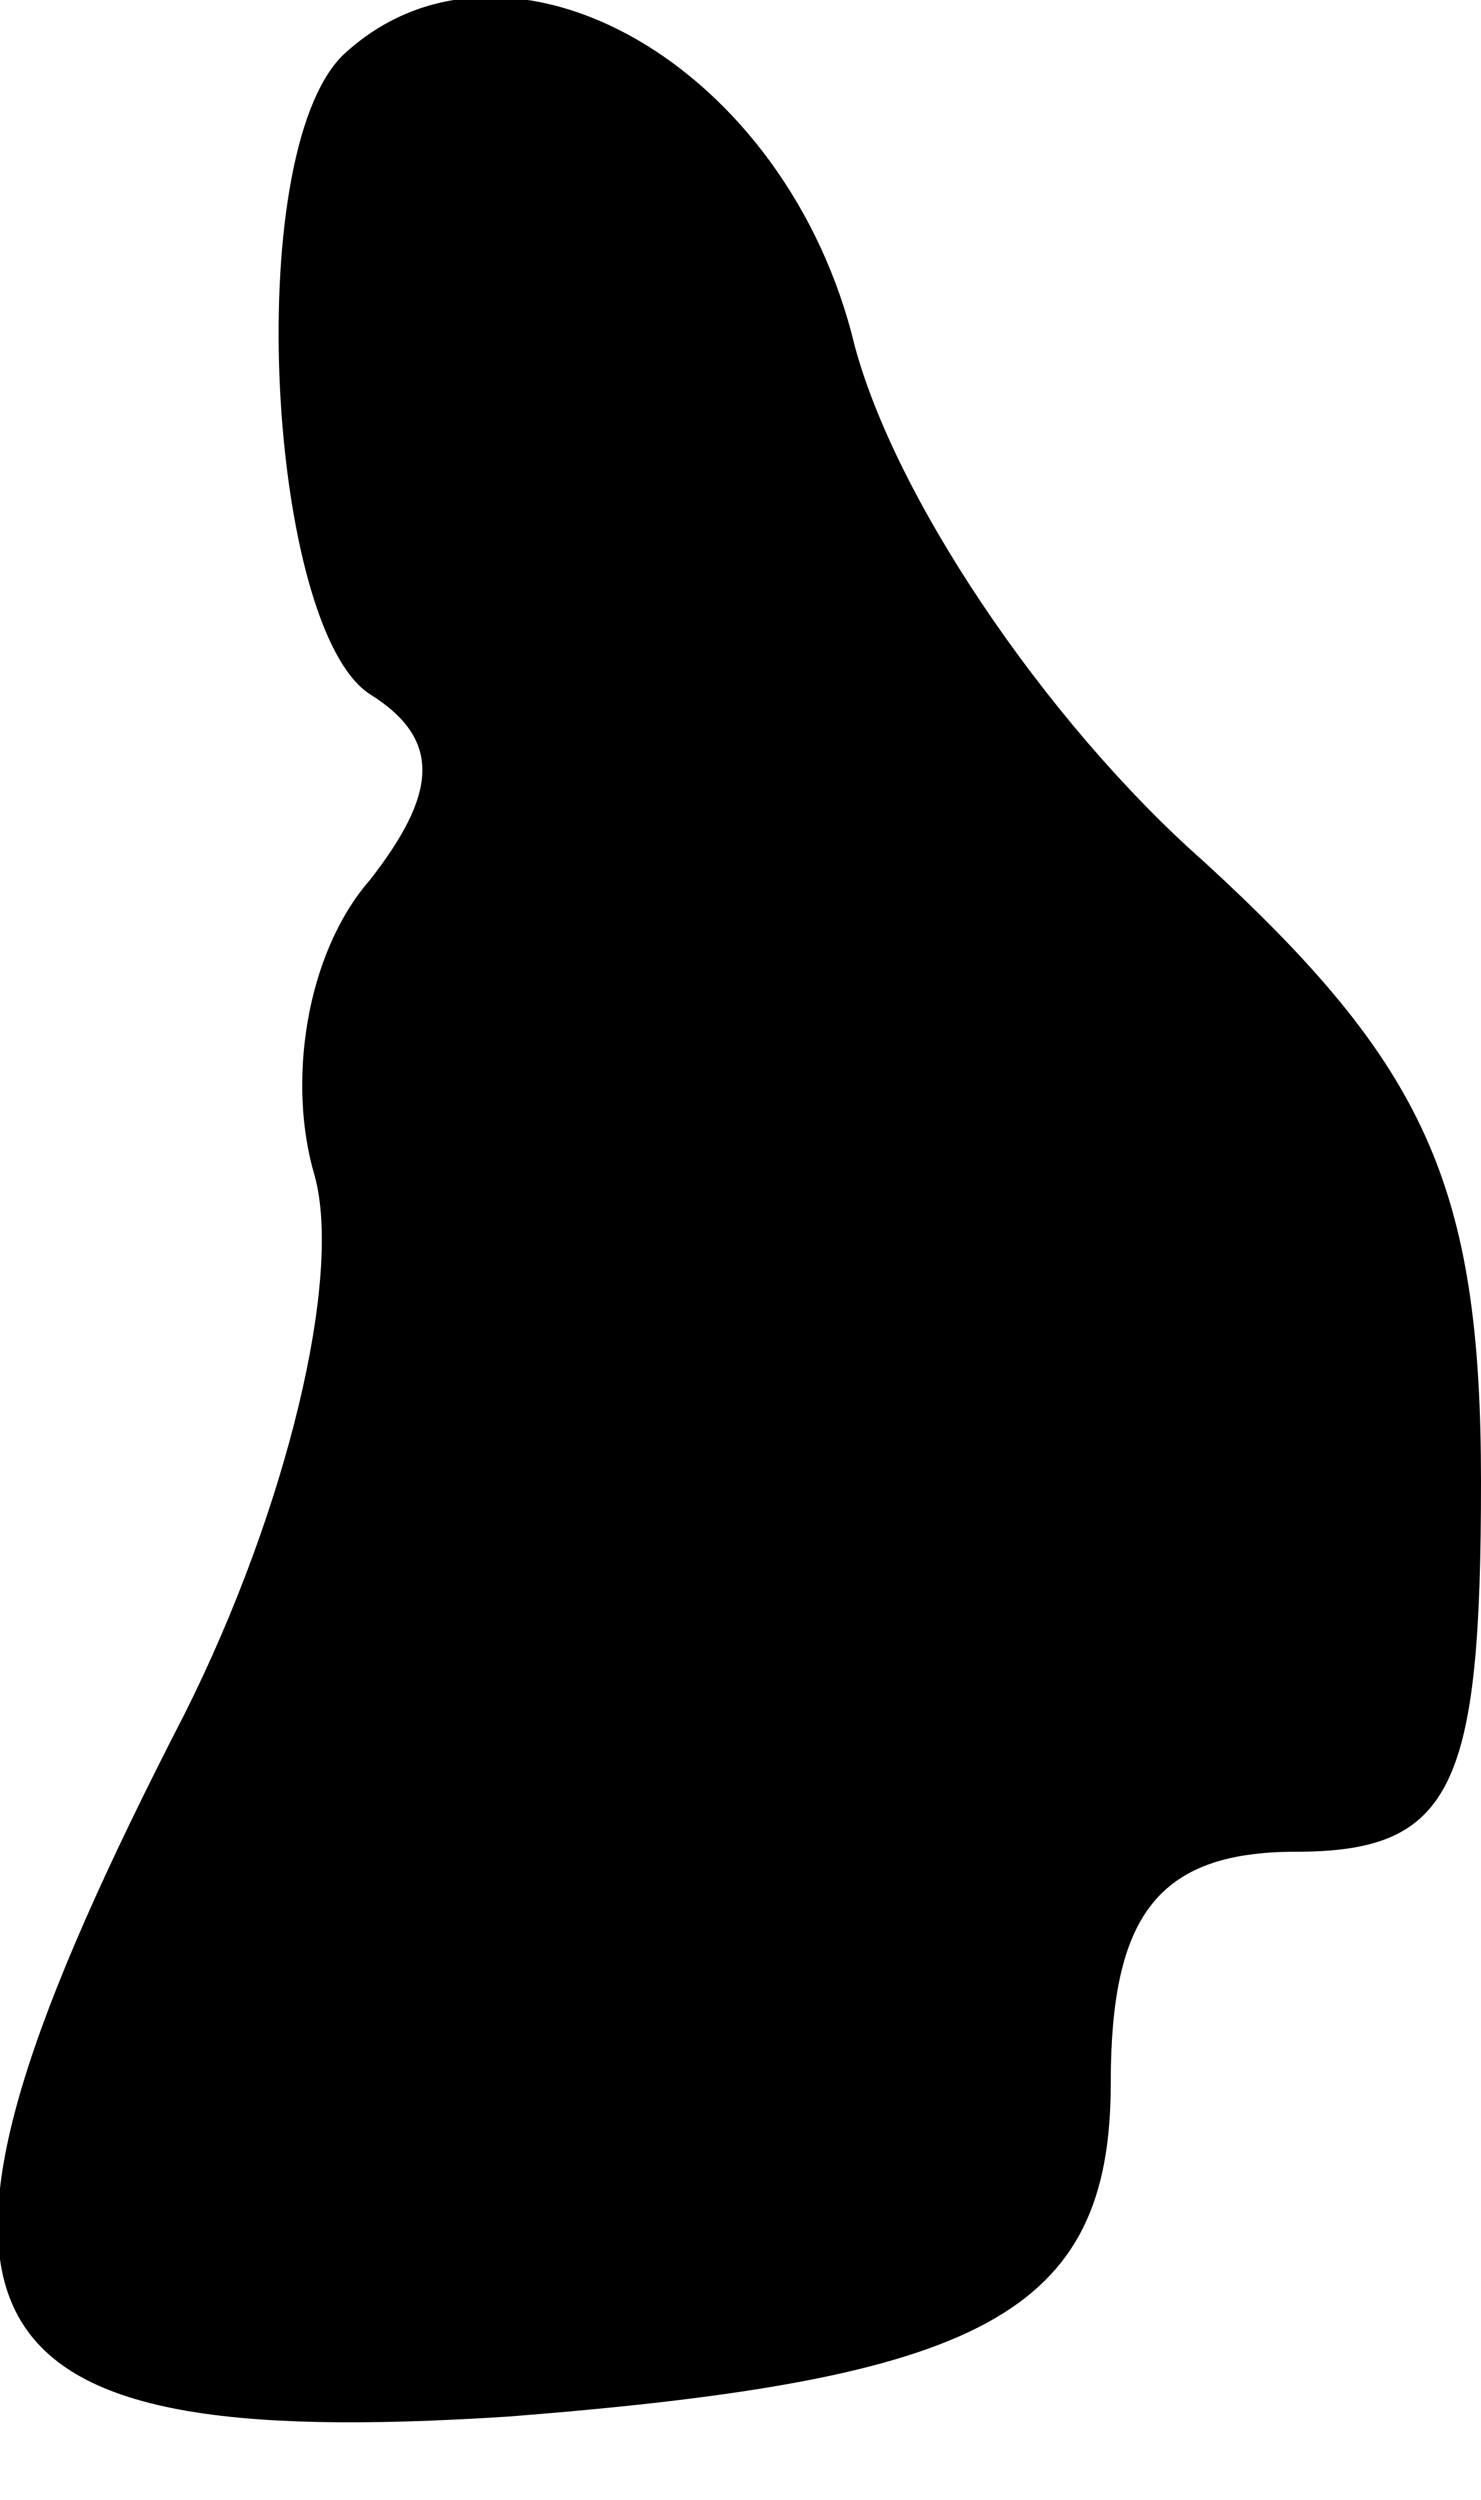 <?xml version="1.0" standalone="no"?>
<!DOCTYPE svg PUBLIC "-//W3C//DTD SVG 20010904//EN"
 "http://www.w3.org/TR/2001/REC-SVG-20010904/DTD/svg10.dtd">
<svg version="1.0" xmlns="http://www.w3.org/2000/svg"
 width="16pt" height="27pt" viewBox="0 0 16 27"
 preserveAspectRatio="xMidYMid meet">
<g transform="translate(0,27) scale(0.1,-0.1)"
fill="#000000" stroke="none">
<path fill="#000000" stroke="none" d="M37 264 c-11 -11 -8 -62 3 -69 8 -5 7
-11 0 -20 -7 -8 -9 -22 -6 -32 3 -11 -3 -36 -14 -58 -34 -66 -27 -80 35 -76
51 4 65 11 65 36 0 18 5 25 20 25 17 0 20 7 20 40 0 32 -6 45 -30 67 -17 15
-34 40 -38 57 -8 30 -38 46 -55 30z"/>
</g>
</svg>
